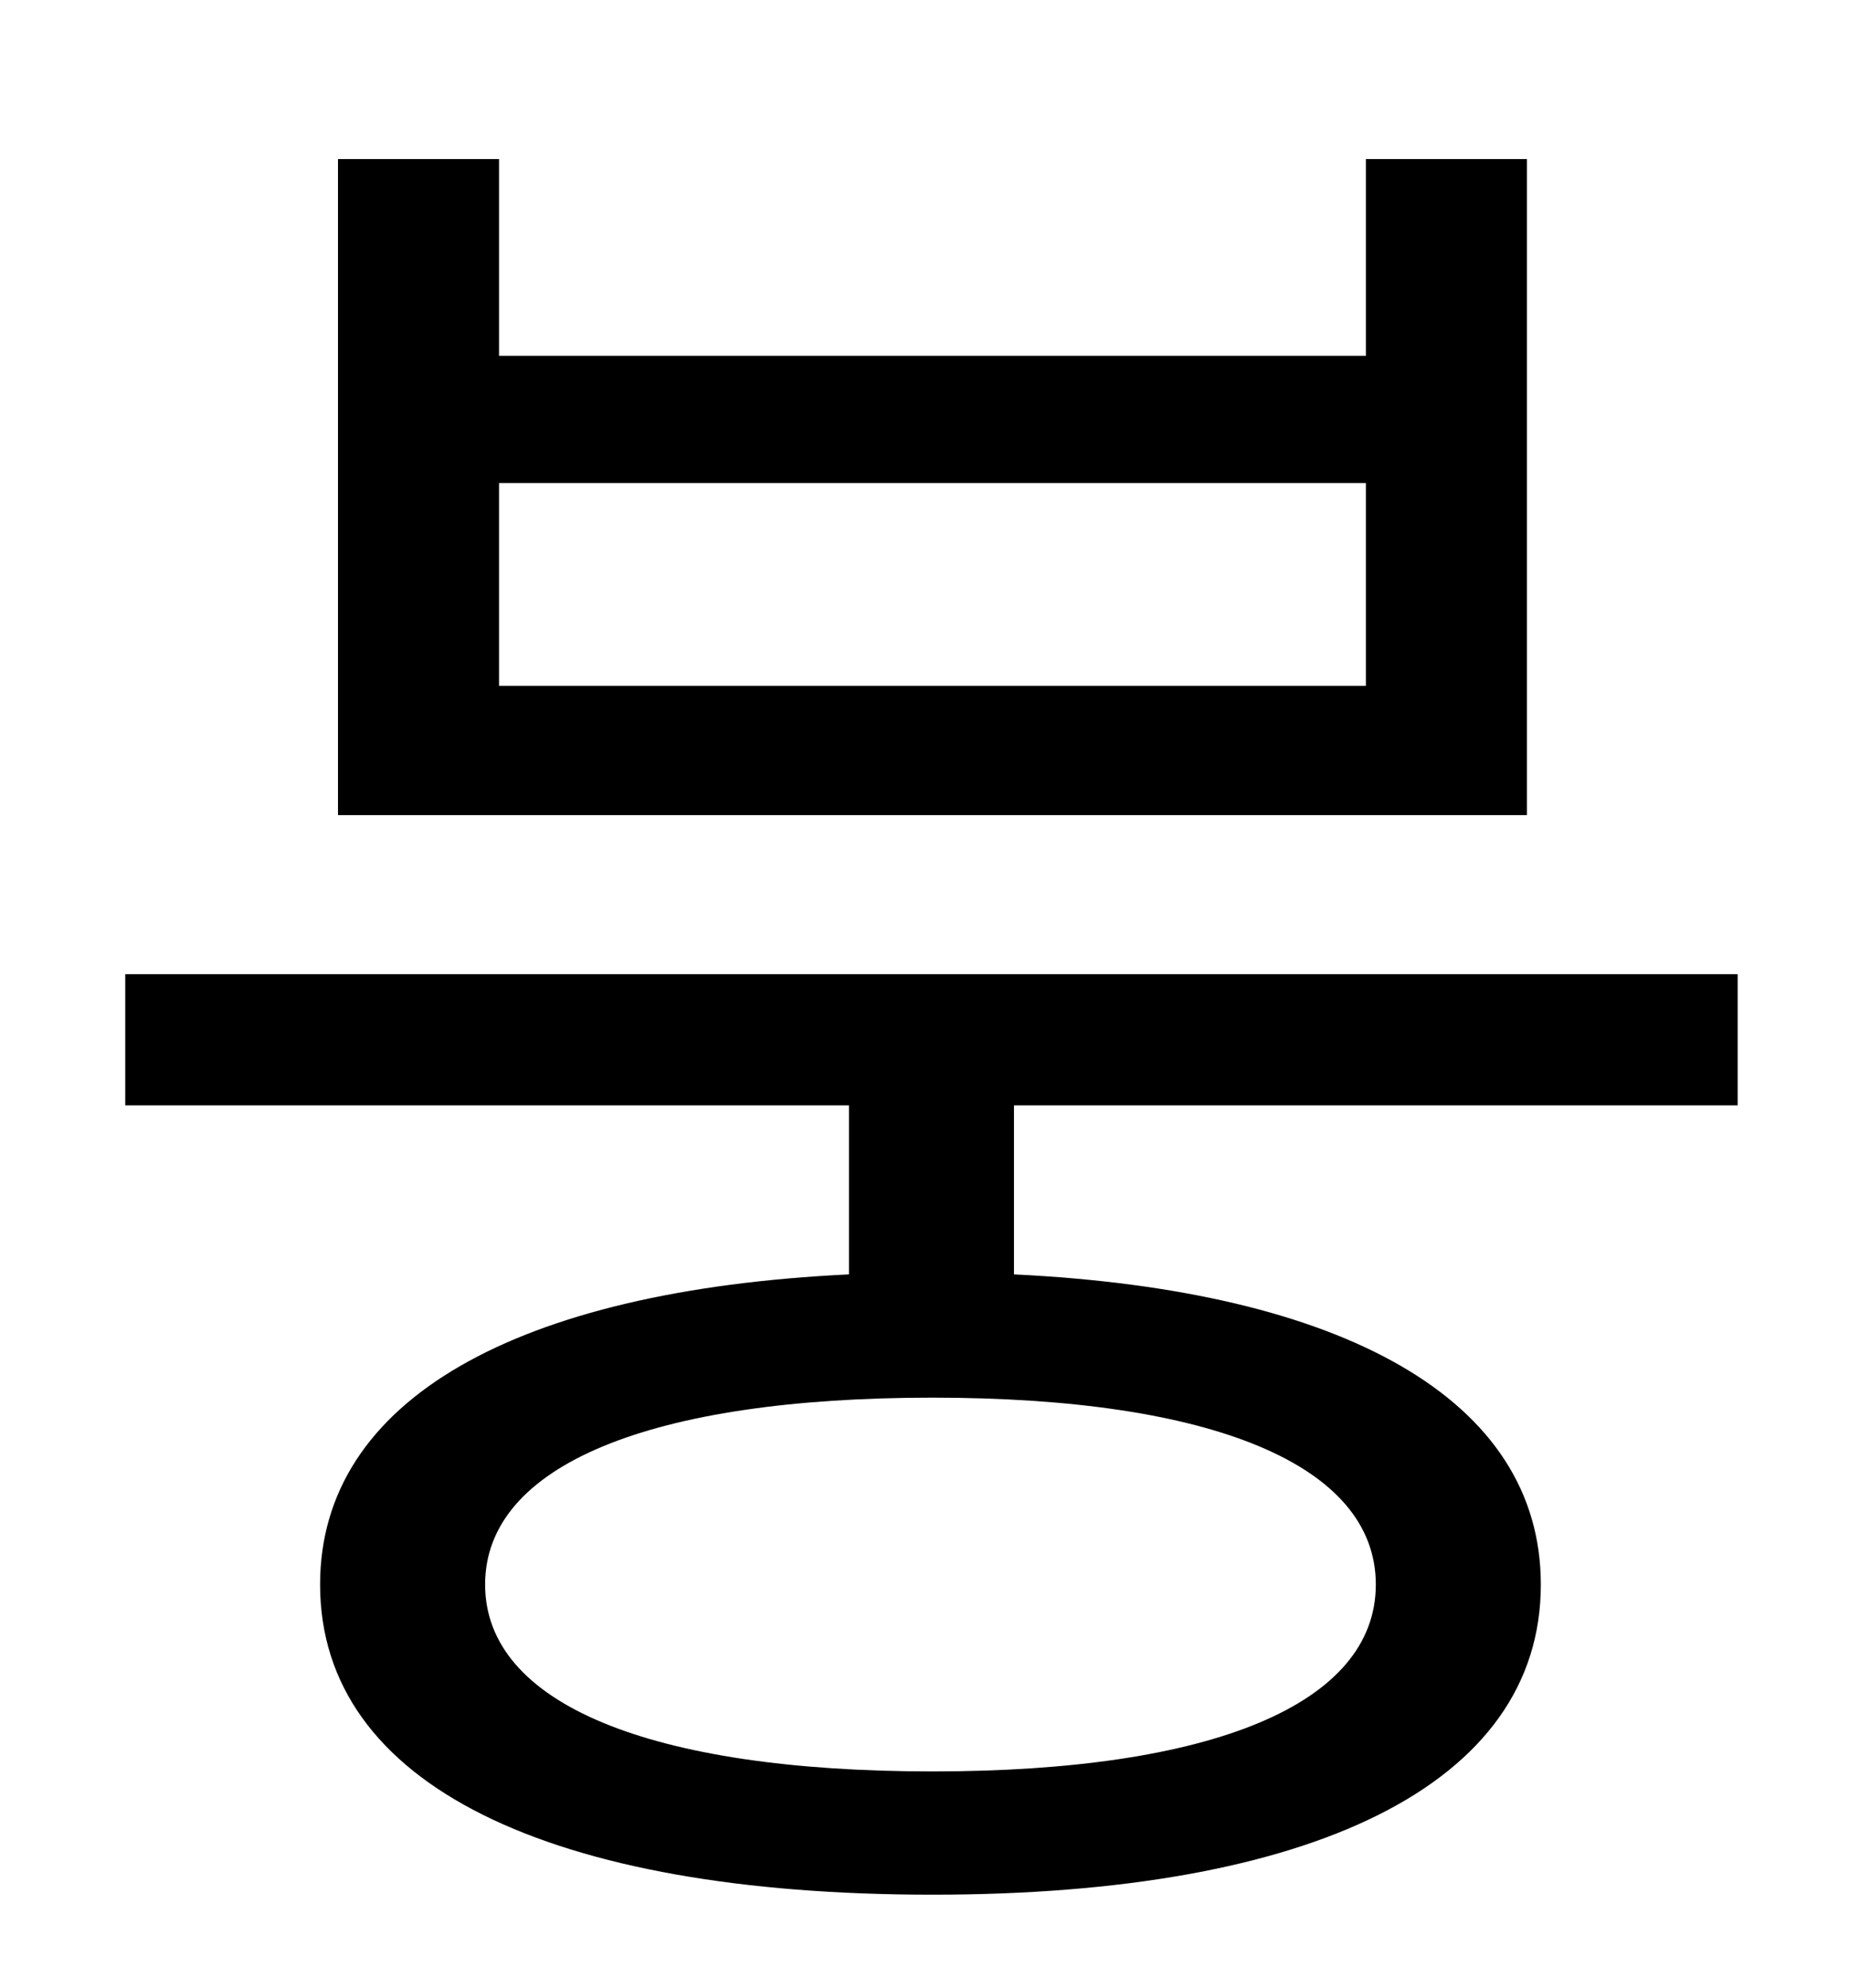 <?xml version="1.0" standalone="no"?>
<!DOCTYPE svg PUBLIC "-//W3C//DTD SVG 1.1//EN" "http://www.w3.org/Graphics/SVG/1.1/DTD/svg11.dtd" >
<svg xmlns="http://www.w3.org/2000/svg" xmlns:xlink="http://www.w3.org/1999/xlink" version="1.1" viewBox="-10 0 930 1000">
   <path fill="currentColor"
d="M677 345v-102h-436v102h436zM758 80v330h-598v-330h81v99h436v-99h81zM682 797c0 -60 -82 -94 -223 -94c-142 0 -225 34 -225 94s83 94 225 94c141 0 223 -34 223 -94zM864 556h-364v85c166 8 265 63 265 156c0 101 -116 156 -306 156c-192 0 -308 -55 -308 -156
c0 -93 99 -148 266 -156v-85h-364v-66h811v66z" />
</svg>
